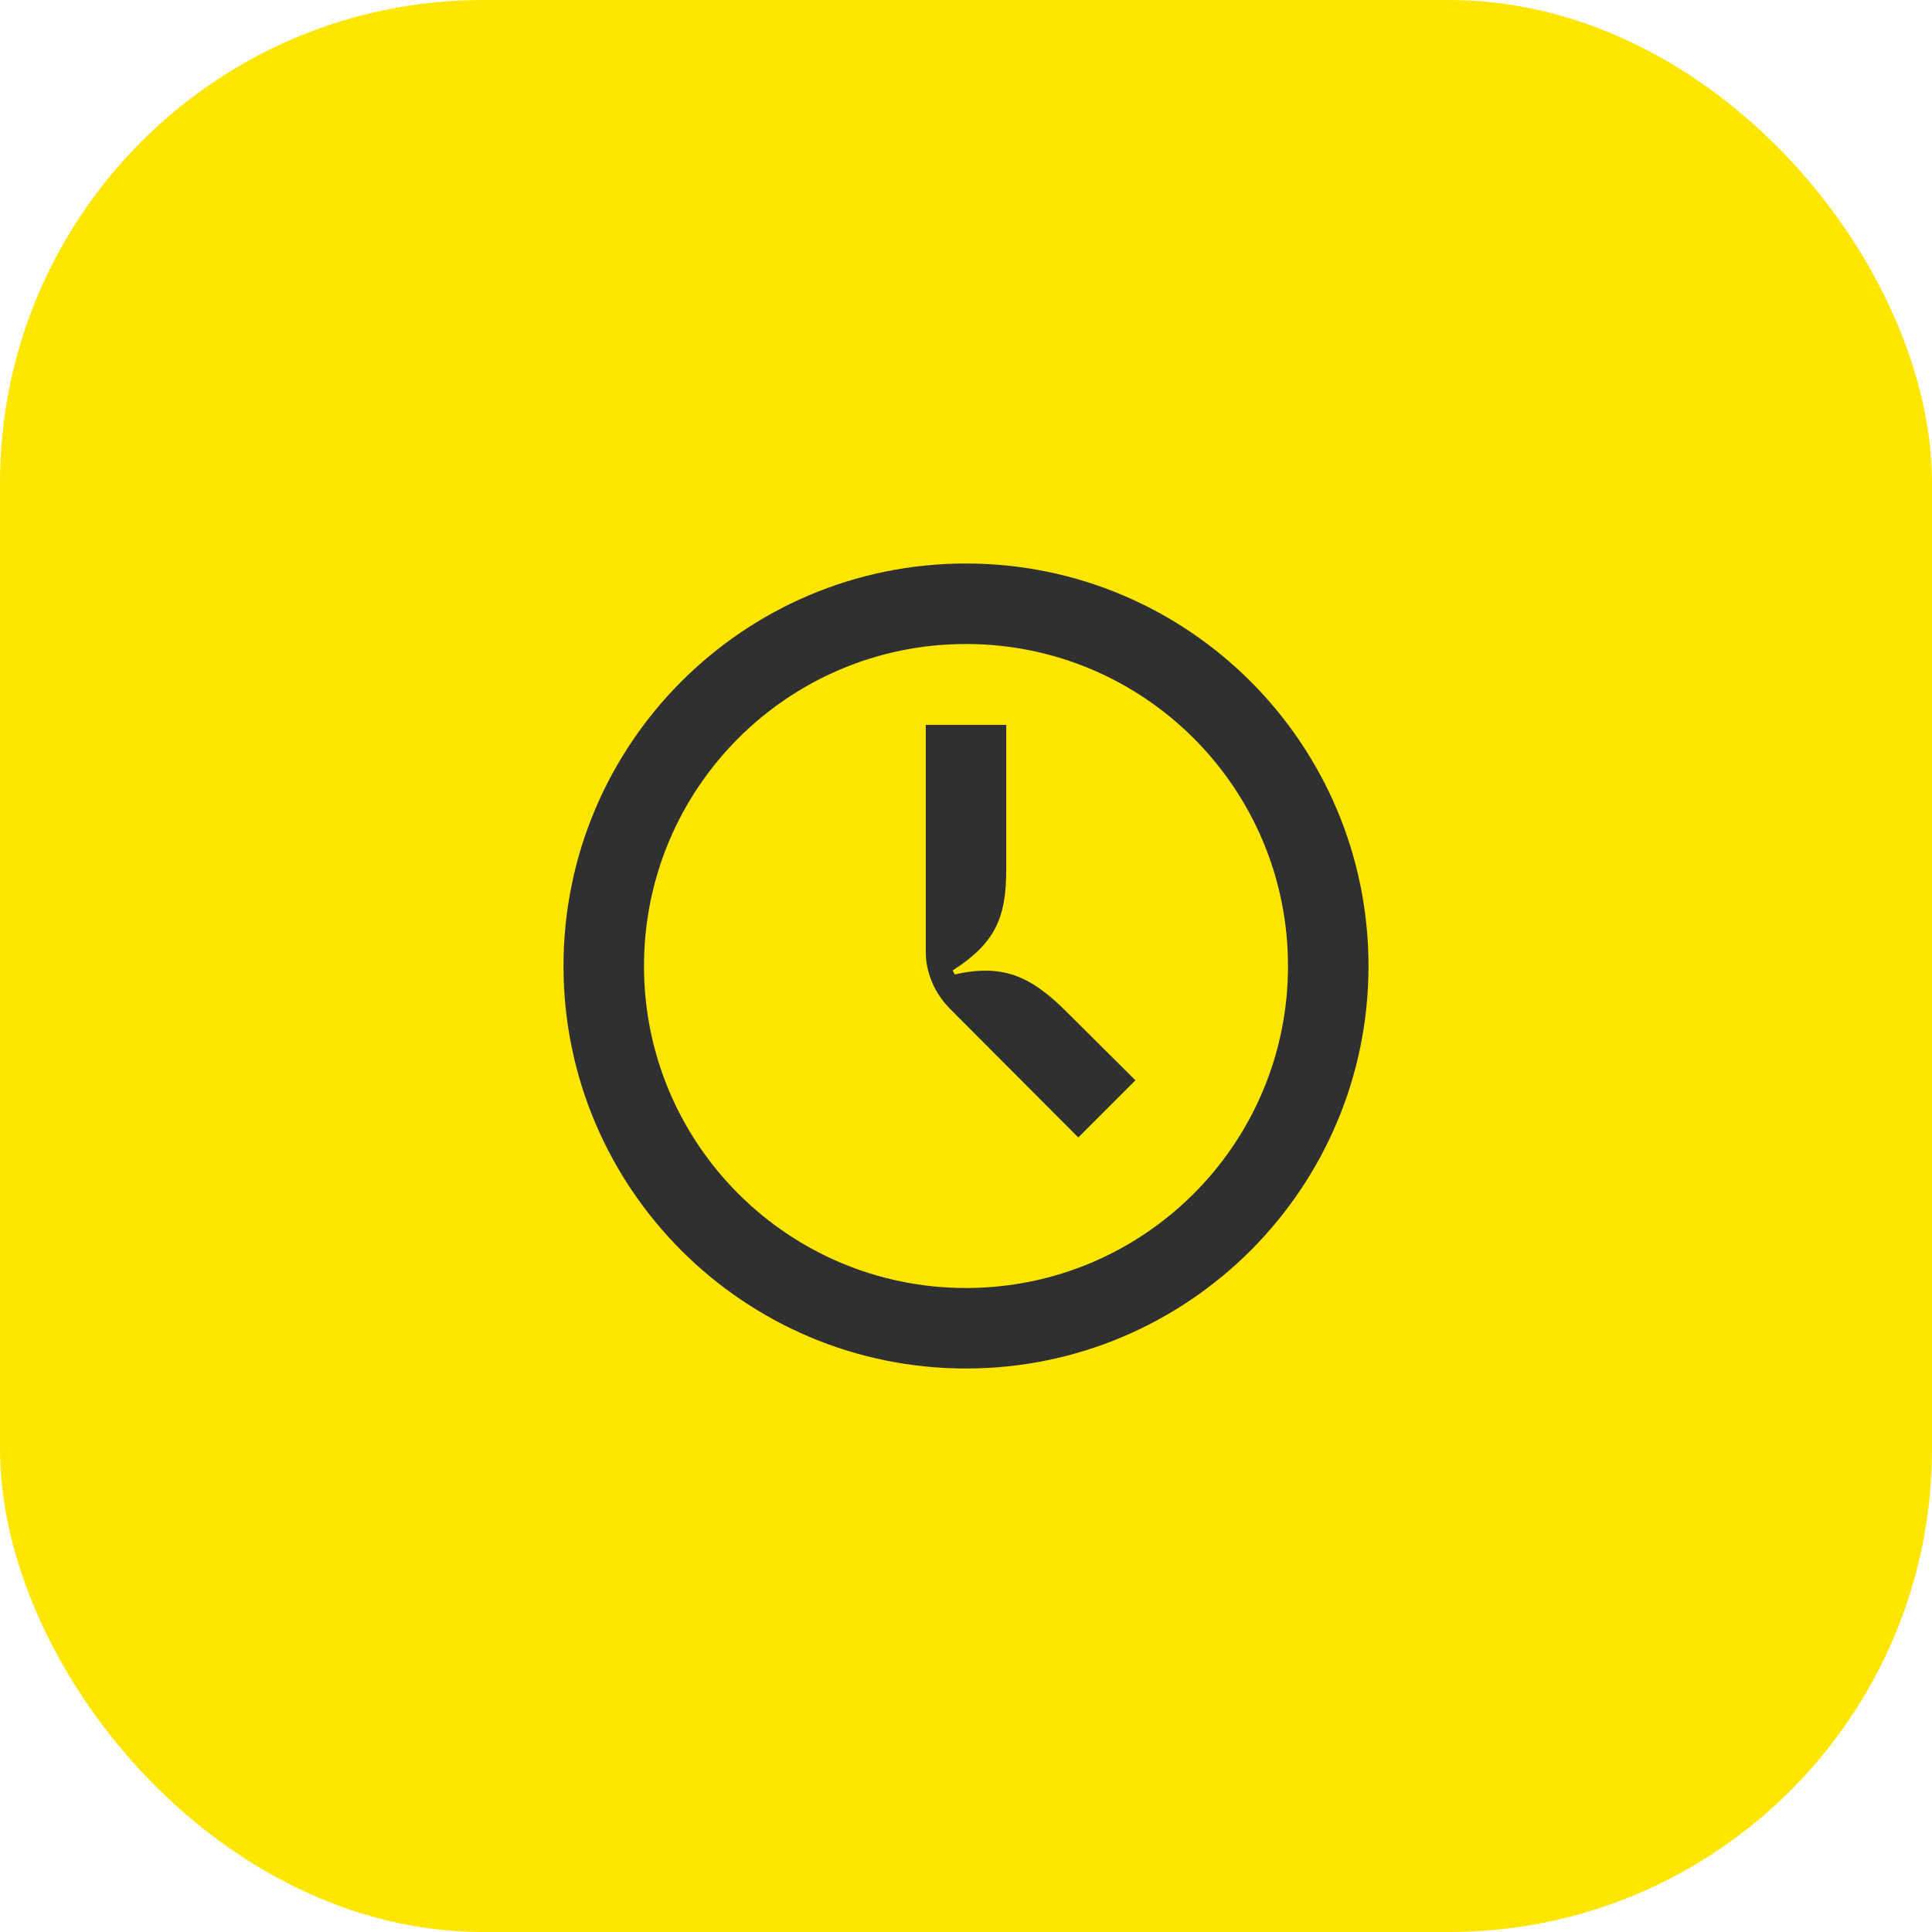 <svg width="48" height="48" viewBox="0 0 48 48" fill="none" xmlns="http://www.w3.org/2000/svg">
<rect width="48" height="48" rx="12" fill="#FEE600"/>
<path d="M24 32C28.42 32 32 28.42 32 24C32 19.58 28.42 16 24 16C19.58 16 16 19.58 16 24C16 28.42 19.58 32 24 32ZM24 34C18.48 34 14 29.52 14 24C14 18.48 18.48 14 24 14C29.52 14 34 18.48 34 24C34 29.52 29.52 34 24 34ZM23.72 24.21C24.91 23.94 25.61 24.25 26.49 25.13L28.21 26.84L26.79 28.26L23.59 25.05C23.22 24.67 23 24.17 23 23.64V18.01H25V21.61C25 22.85 24.69 23.45 23.67 24.11L23.72 24.21Z" fill="#303030"/>
</svg>
